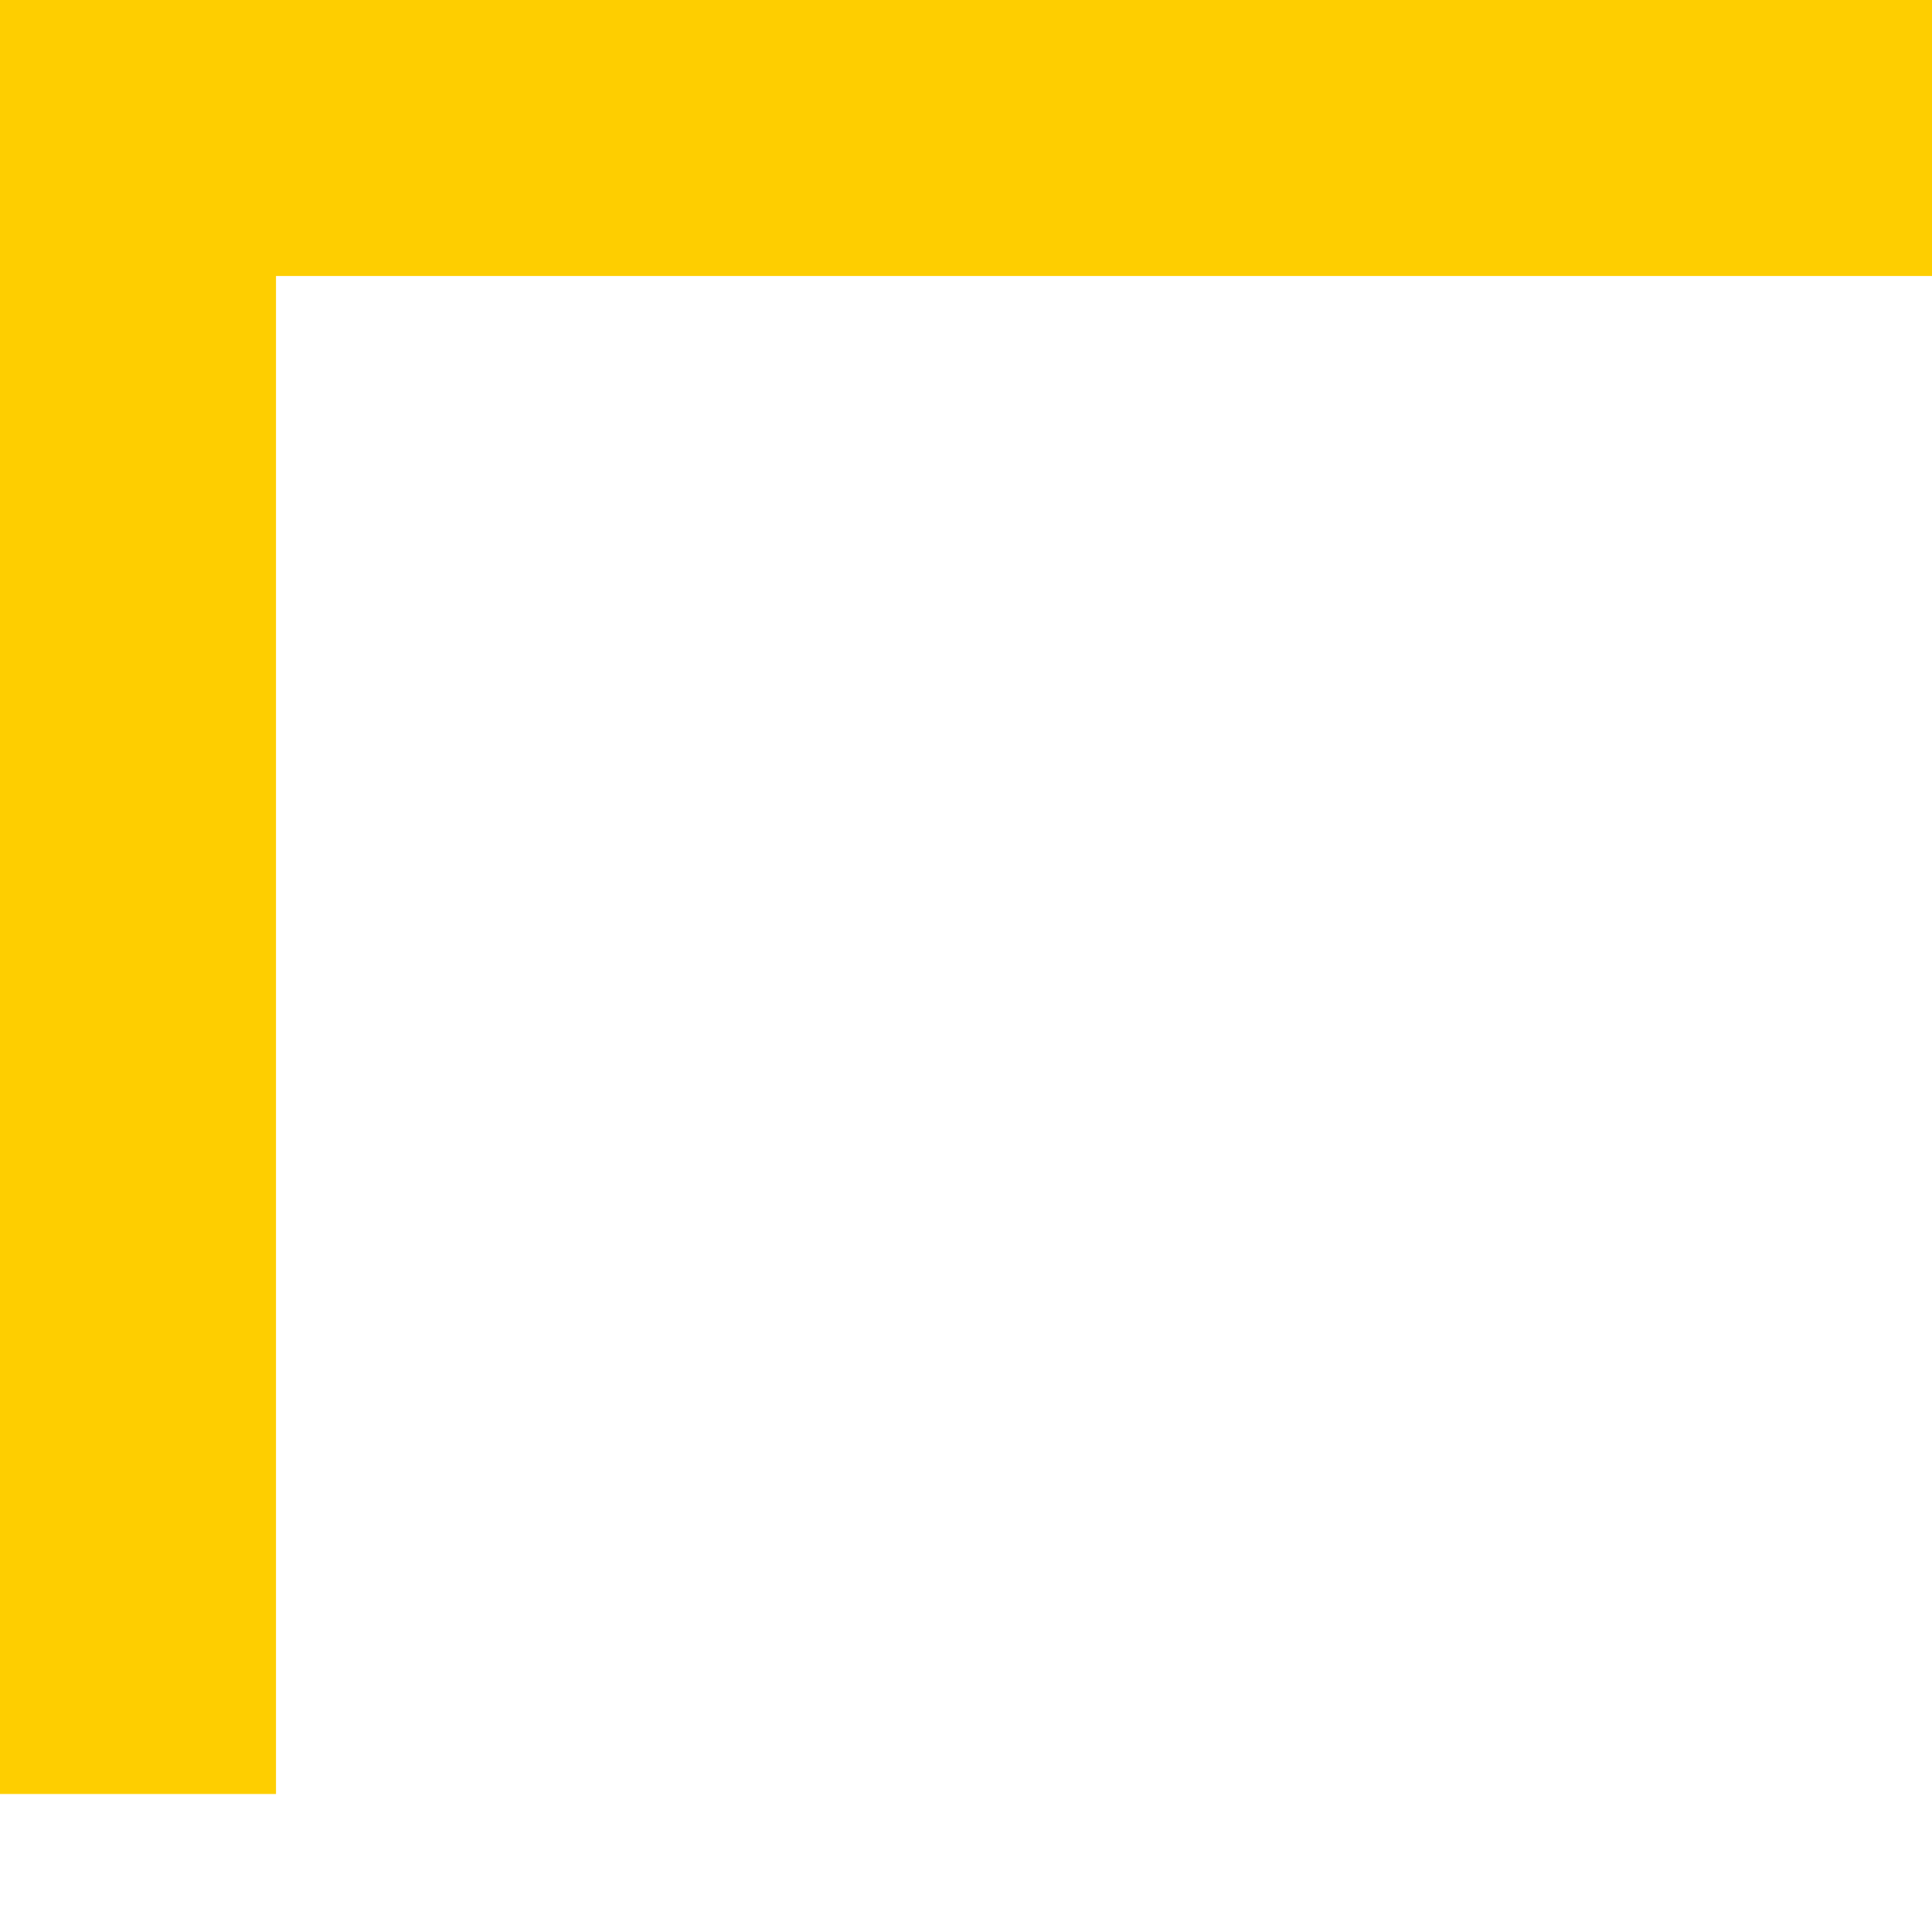 <svg width="7" height="7" viewBox="0 0 7 7" fill="none" xmlns="http://www.w3.org/2000/svg">
<path fill-rule="evenodd" clip-rule="evenodd" d="M6.5 0H0V0.5V1V6.5H1L1 1H6.5H7V0H6.5Z" fill="#FECE00"/>
</svg>
